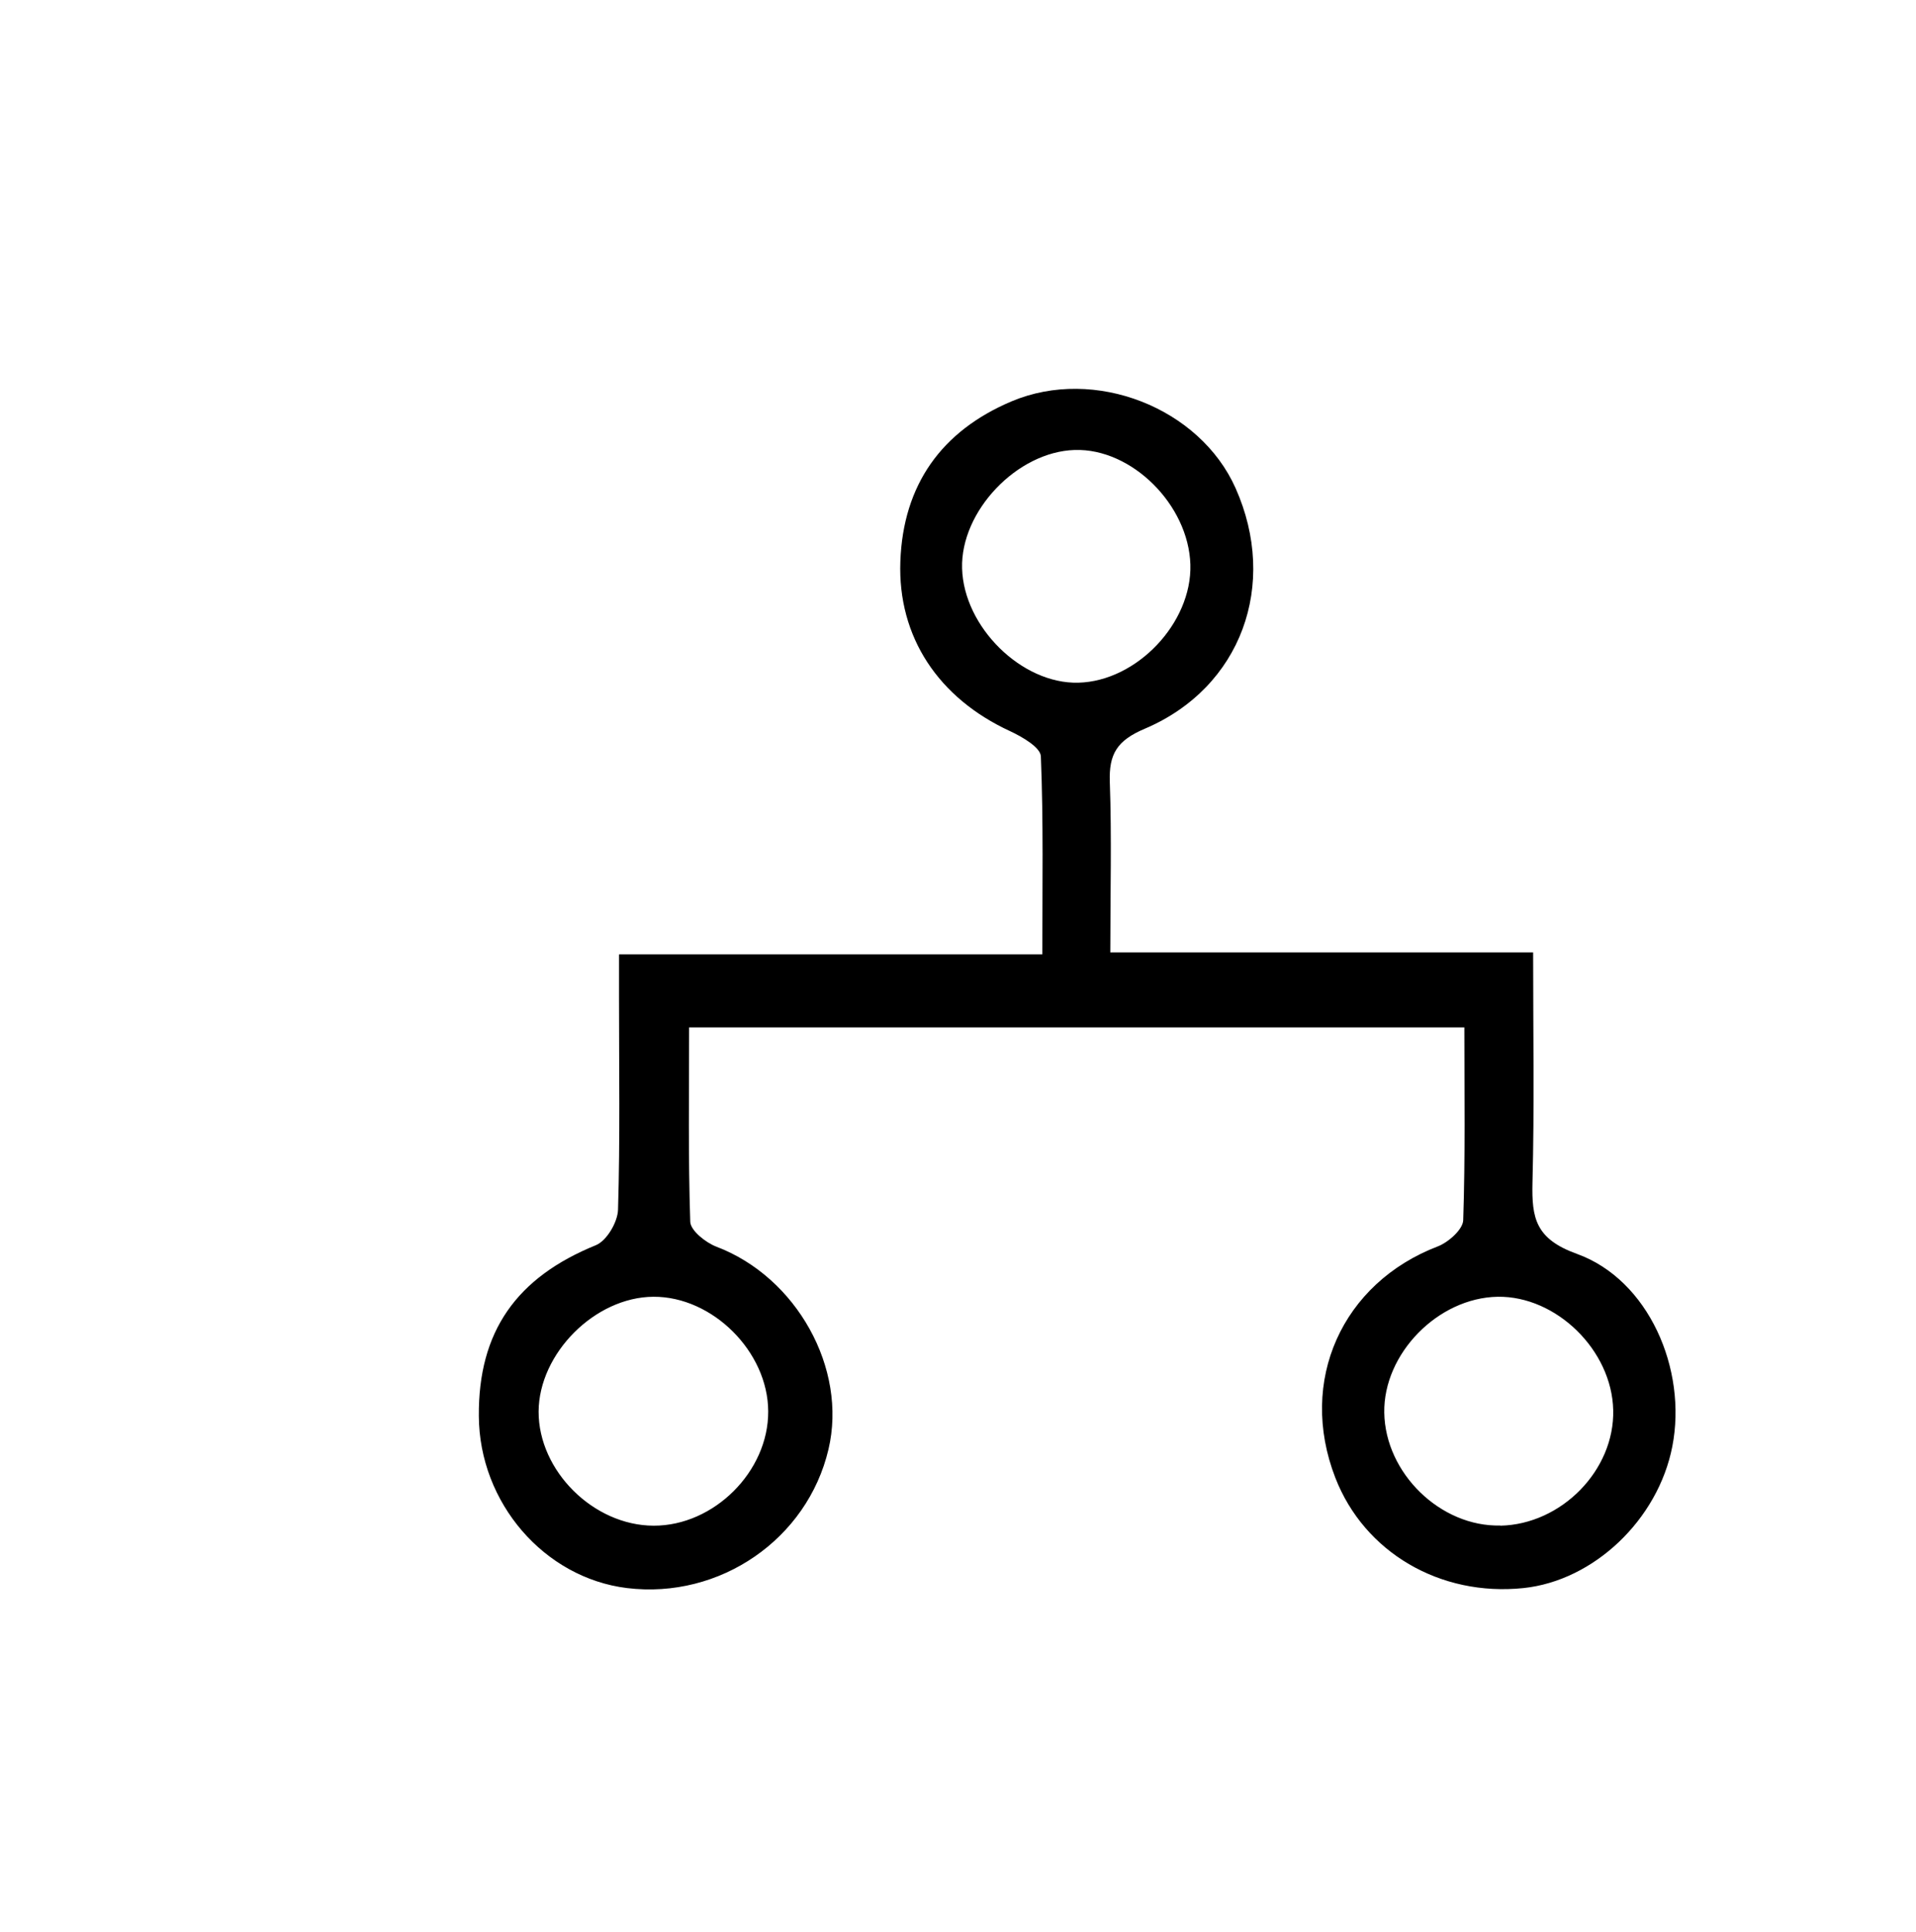 <svg width="117" height="118" viewBox="0 0 117 118" fill="none" xmlns="http://www.w3.org/2000/svg">
<path d="M37.83 58.28H63.65C63.65 54.1 63.72 50.14 63.56 46.19C63.54 45.64 62.41 44.99 61.68 44.65C57.32 42.64 54.81 38.91 54.98 34.28C55.15 29.61 57.49 26.32 61.77 24.51C66.85 22.37 73.26 24.9 75.45 29.81C78.07 35.69 75.81 41.99 69.91 44.5C68.21 45.22 67.71 46.04 67.77 47.76C67.89 51.14 67.8 54.53 67.8 58.16H93.62C93.62 63.01 93.7 67.62 93.58 72.23C93.53 74.39 93.77 75.66 96.29 76.57C100.67 78.15 103.04 83.61 102.12 88.33C101.25 92.8 97.33 96.53 93.03 96.98C87.94 97.51 83.31 94.8 81.54 90.24C79.25 84.33 81.95 78.35 87.81 76.11C88.45 75.86 89.33 75.08 89.35 74.52C89.48 70.64 89.42 66.76 89.42 62.74H42.08C42.08 66.73 42.02 70.67 42.15 74.61C42.17 75.15 43.09 75.88 43.74 76.13C48.63 77.98 51.76 83.56 50.59 88.51C49.3 93.99 43.96 97.67 38.29 96.98C33.23 96.36 29.27 91.77 29.24 86.48C29.2 81.31 31.54 78.01 36.39 76.04C37.05 75.77 37.72 74.63 37.74 73.87C37.87 69.56 37.8 65.24 37.8 60.93C37.8 60.12 37.8 59.31 37.8 58.29L37.83 58.28ZM65.62 27.48C62.1 27.59 58.65 31.22 58.75 34.71C58.85 38.29 62.39 41.78 65.85 41.69C69.42 41.6 72.79 38.04 72.69 34.48C72.58 30.82 69.1 27.37 65.63 27.48H65.62ZM39.92 93.17C43.59 93.18 46.93 89.86 46.91 86.19C46.9 82.55 43.51 79.17 39.9 79.19C36.34 79.21 32.91 82.64 32.89 86.2C32.88 89.82 36.24 93.16 39.91 93.17H39.92ZM91.62 93.17C95.36 93.09 98.6 89.77 98.51 86.11C98.43 82.46 95.04 79.14 91.46 79.19C87.81 79.25 84.47 82.67 84.53 86.27C84.59 89.97 87.97 93.25 91.62 93.16V93.17Z" fill="black"/>
</svg>
